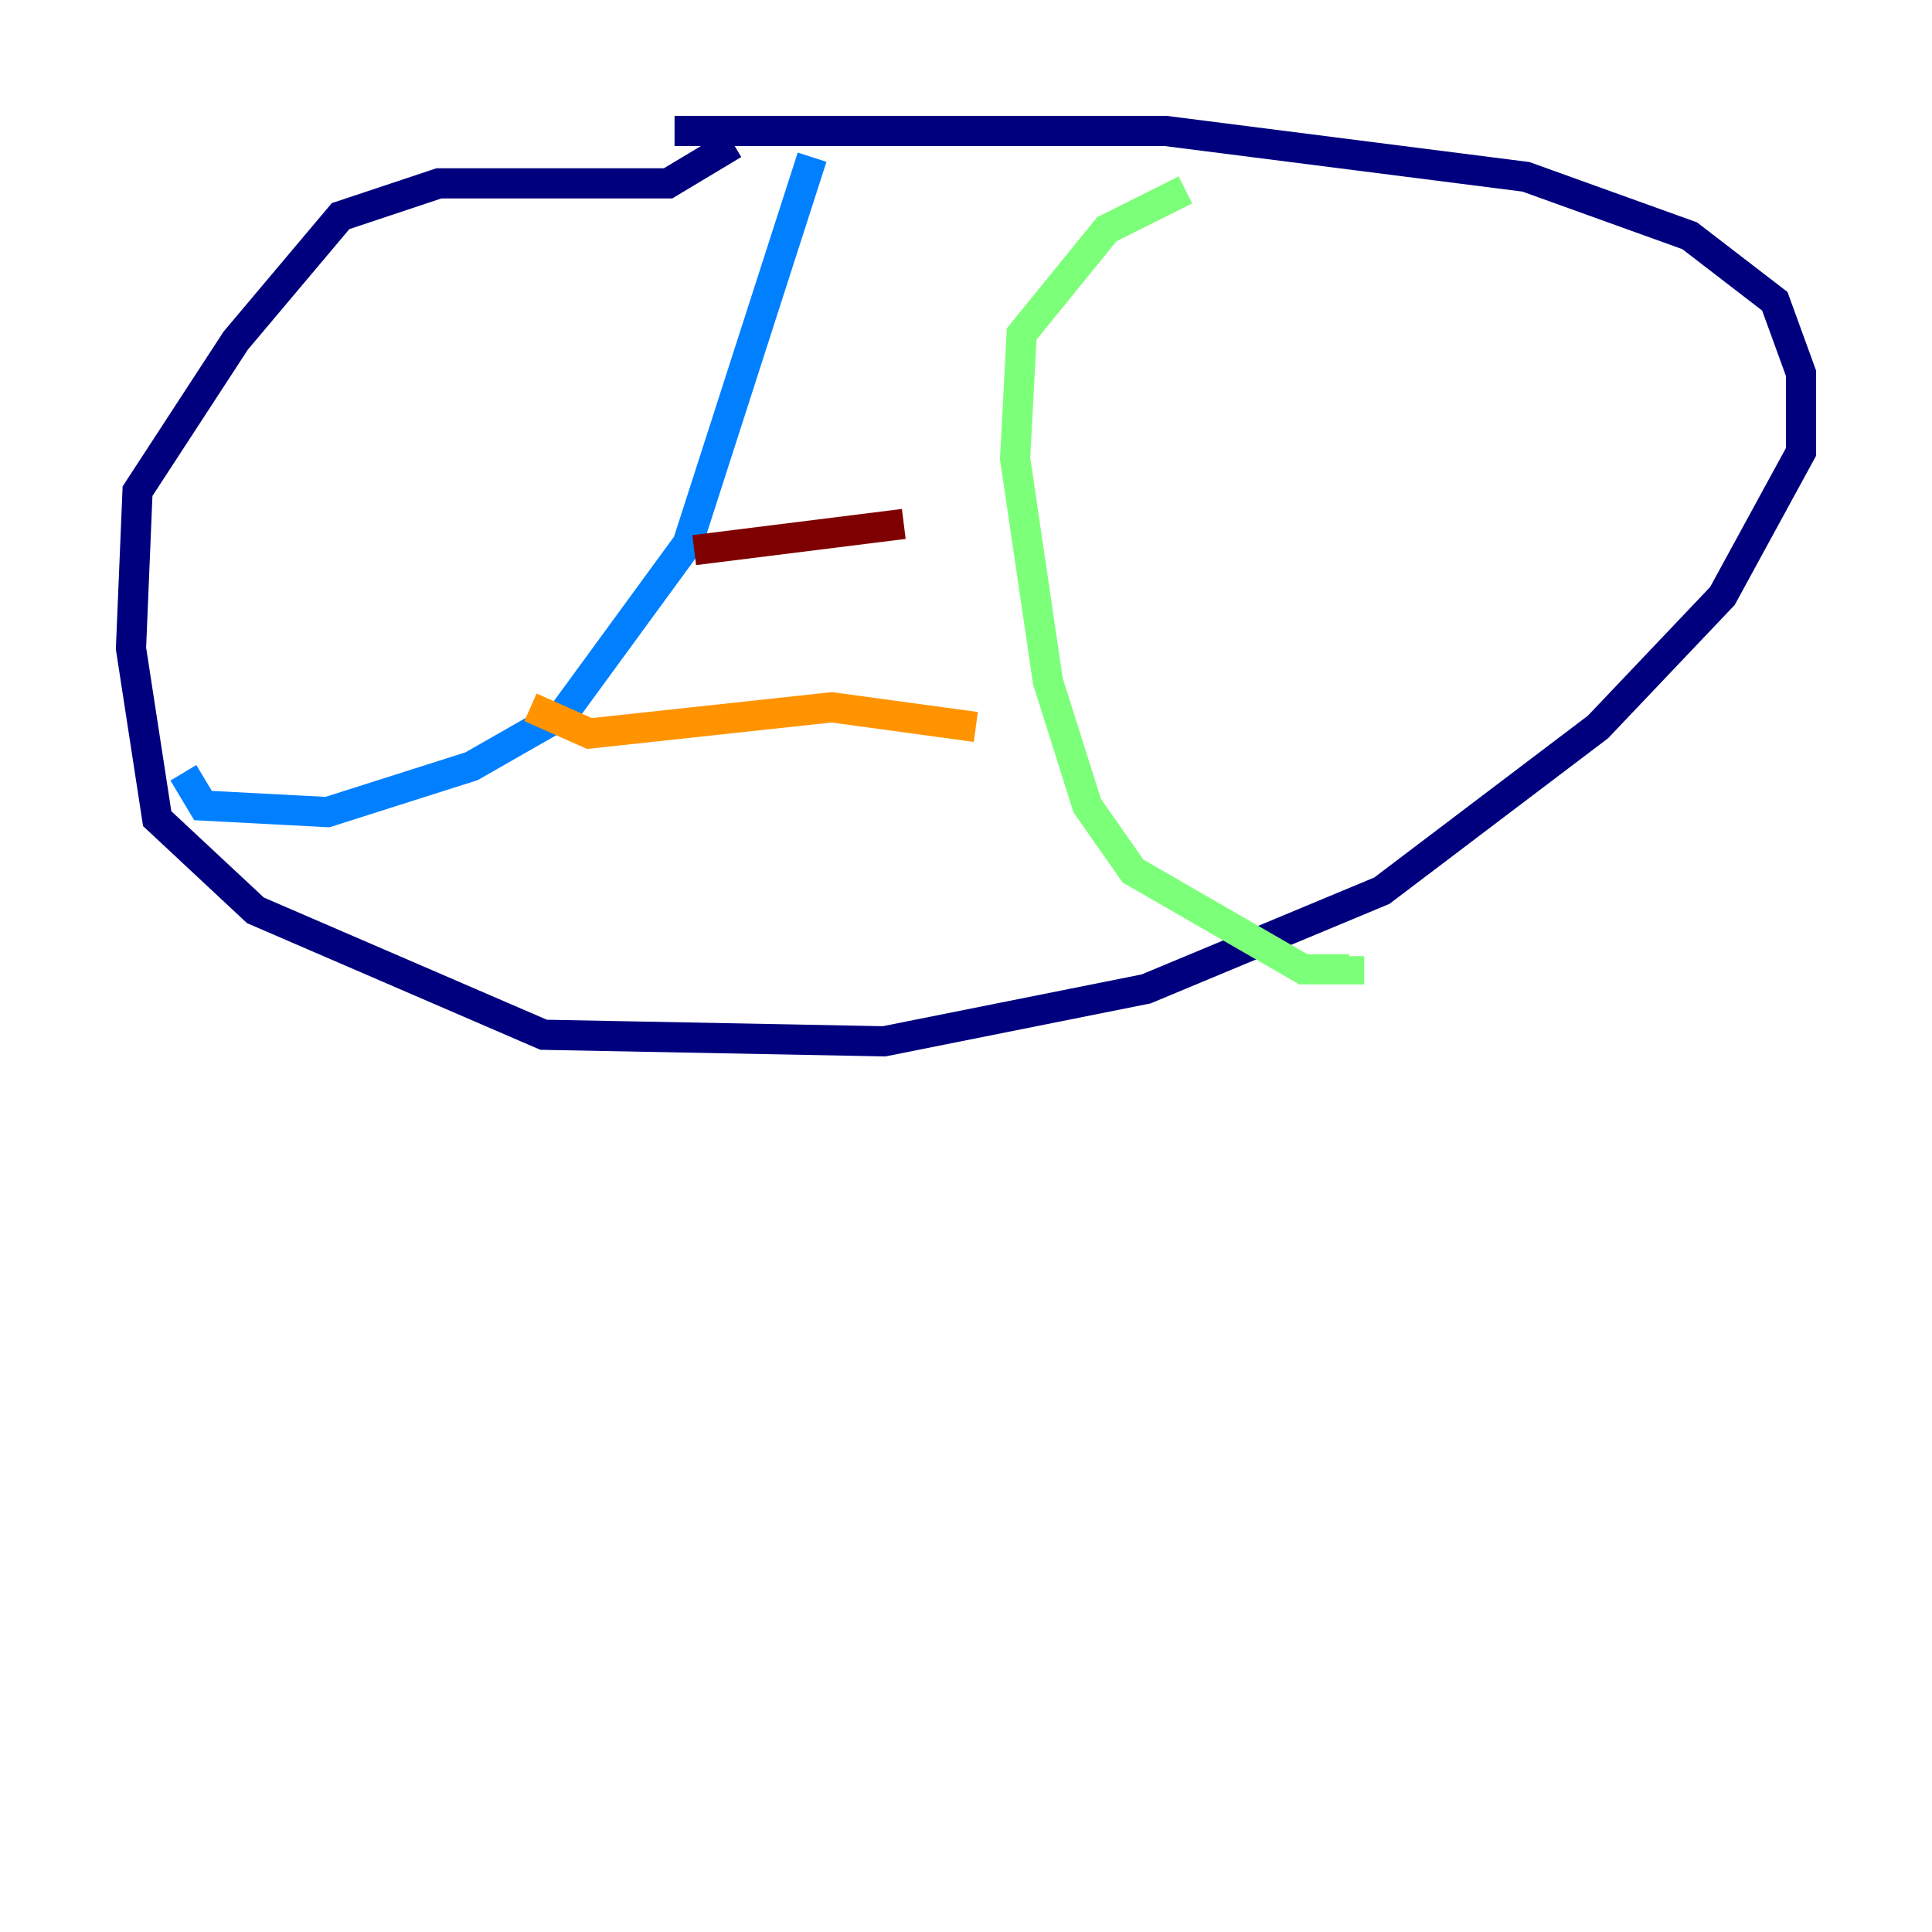 <?xml version="1.0" encoding="utf-8" ?>
<svg baseProfile="tiny" height="128" version="1.2" viewBox="0,0,128,128" width="128" xmlns="http://www.w3.org/2000/svg" xmlns:ev="http://www.w3.org/2001/xml-events" xmlns:xlink="http://www.w3.org/1999/xlink"><defs /><polyline fill="none" points="44.691,8.678 77.234,8.678 101.098,11.715 111.946,15.62 117.586,19.959 119.322,24.732 119.322,29.939 114.115,39.485 105.871,48.163 91.552,59.01 75.932,65.519 58.576,68.99 36.014,68.556 16.922,60.312 10.414,54.237 8.678,42.956 9.112,32.542 15.62,22.563 22.563,14.319 29.071,12.149 44.258,12.149 48.597,9.546" stroke="#00007f" stroke-width="2" /><polyline fill="none" points="53.803,10.414 45.559,36.014 37.315,47.295 31.241,50.766 21.695,53.803 13.451,53.37 12.149,51.2" stroke="#0080ff" stroke-width="2" /><polyline fill="none" points="78.536,12.583 73.329,15.186 67.688,22.129 67.254,30.373 69.424,45.125 72.027,53.37 75.064,57.709 86.346,64.217 89.383,64.217 89.383,63.349" stroke="#7cff79" stroke-width="2" /><polyline fill="none" points="35.146,46.861 39.051,48.597 55.105,46.861 64.651,48.163" stroke="#ff9400" stroke-width="2" /><polyline fill="none" points="45.993,36.447 59.878,34.712" stroke="#7f0000" stroke-width="2" /></svg>